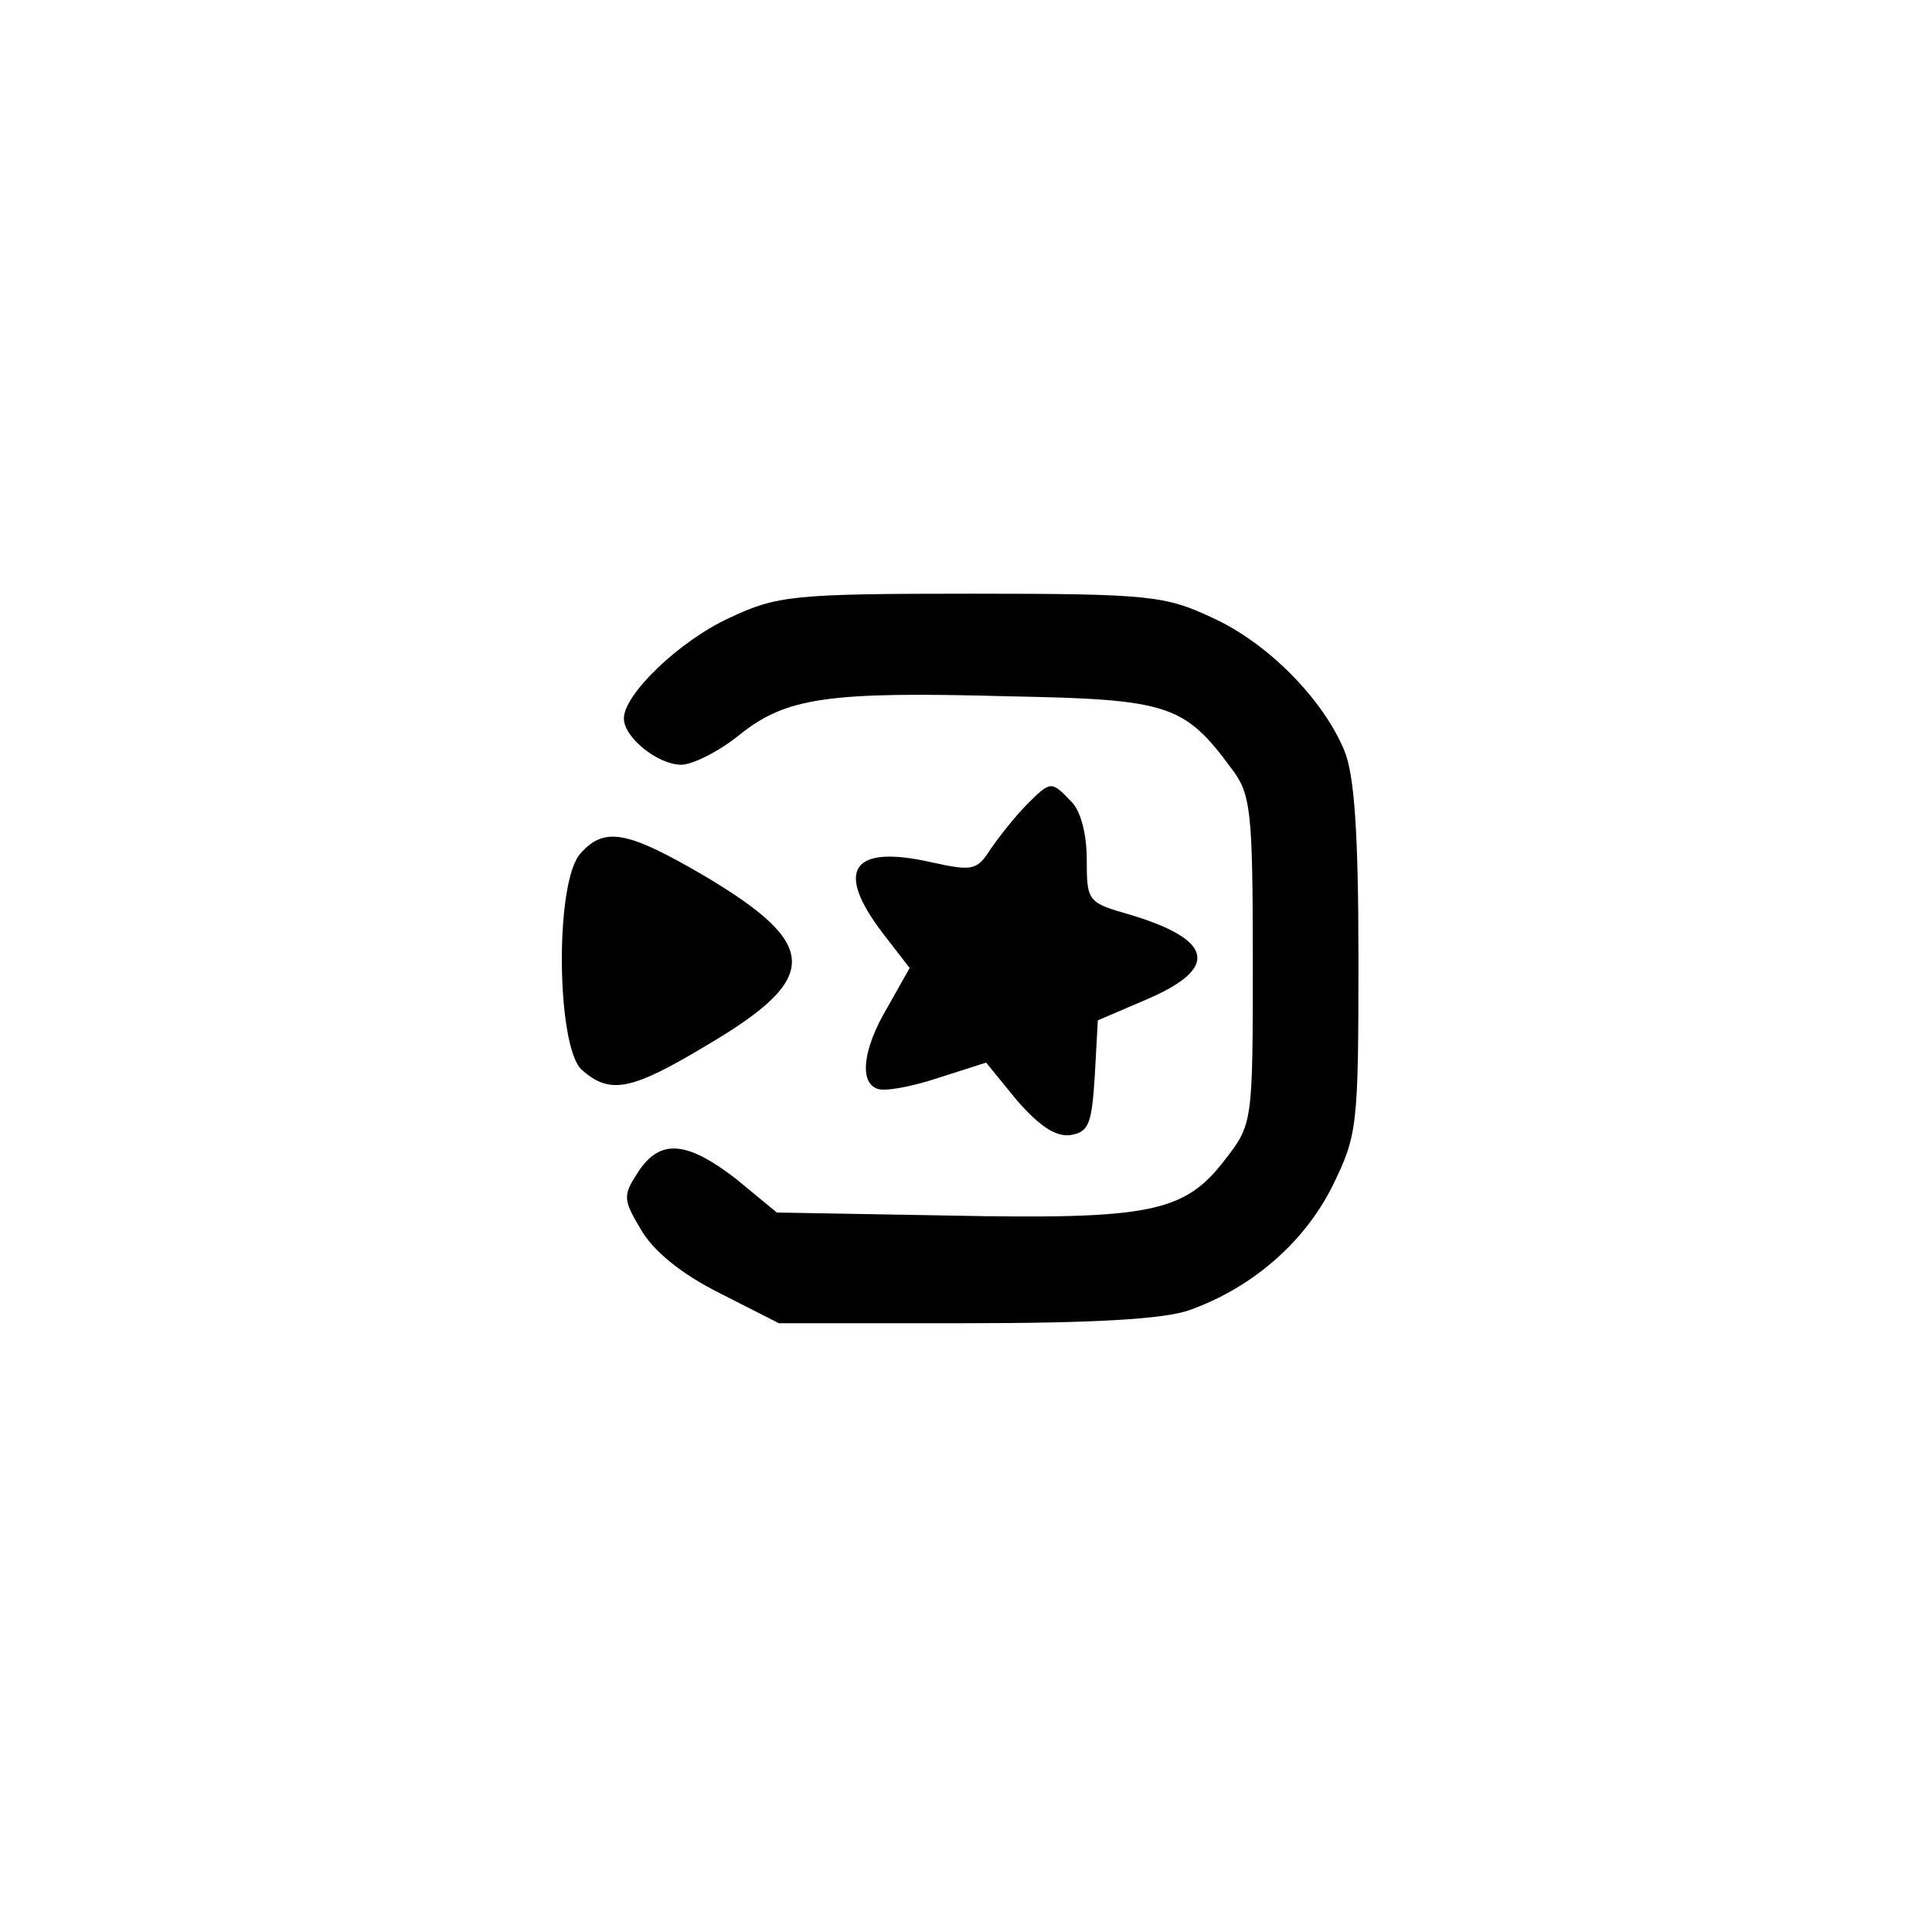 <?xml version="1.0" standalone="no"?>
<!DOCTYPE svg PUBLIC "-//W3C//DTD SVG 20010904//EN"
 "http://www.w3.org/TR/2001/REC-SVG-20010904/DTD/svg10.dtd">
<svg version="1.0" xmlns="http://www.w3.org/2000/svg"
 width="192pt" height="192pt" viewBox="0 0 192 192"
 preserveAspectRatio="xMidYMid meet">
<g transform="translate(0,192) scale(0.1,-0.1)"
fill="#000000" stroke="none">
811 c445 -92 729 -532 635 -987 -62 -301 -295 -546 -601 -630 -91 -26 -329
-26 -420 0 -291 80 -516 305 -596 596 -26 91 -26 329 0 420 120 433 542 692
982 601z"/>
<path d="M725 1306 c-50 -23 -105 -76 -105 -100 0 -19 34 -46 57 -46 11 0 37
13 57 29 47 38 88 44 269 39 158 -3 174 -8 221 -72 19 -25 21 -41 21 -190 0
-162 0 -163 -28 -199 -40 -52 -74 -59 -274 -55 l-171 3 -40 33 c-49 38 -76 41
-98 7 -15 -23 -15 -27 3 -57 12 -21 40 -44 78 -63 l59 -30 185 0 c127 0 198 4
223 13 62 22 114 67 142 123 25 51 26 59 26 226 0 125 -4 183 -14 207 -21 51
-76 107 -131 132 -47 22 -62 24 -240 24 -178 0 -193 -2 -240 -24z"/>
<path d="M1021 1121 c-11 -11 -27 -31 -36 -44 -14 -22 -18 -23 -59 -14 -79 18
-97 -7 -49 -70 l27 -35 -22 -39 c-25 -42 -28 -75 -10 -81 7 -3 34 2 61 11 l47
15 31 -38 c22 -25 38 -36 53 -34 18 3 21 11 24 59 l3 55 49 21 c72 31 66 59
-17 84 -42 12 -43 13 -43 55 0 25 -6 49 -16 58 -19 20 -20 20 -43 -3z"/>
<path d="M577 1072 c-26 -28 -24 -192 1 -215 28 -25 49 -21 124 24 114 67 113
100 -1 168 -77 45 -100 50 -124 23z"/>
</g>
</svg>
